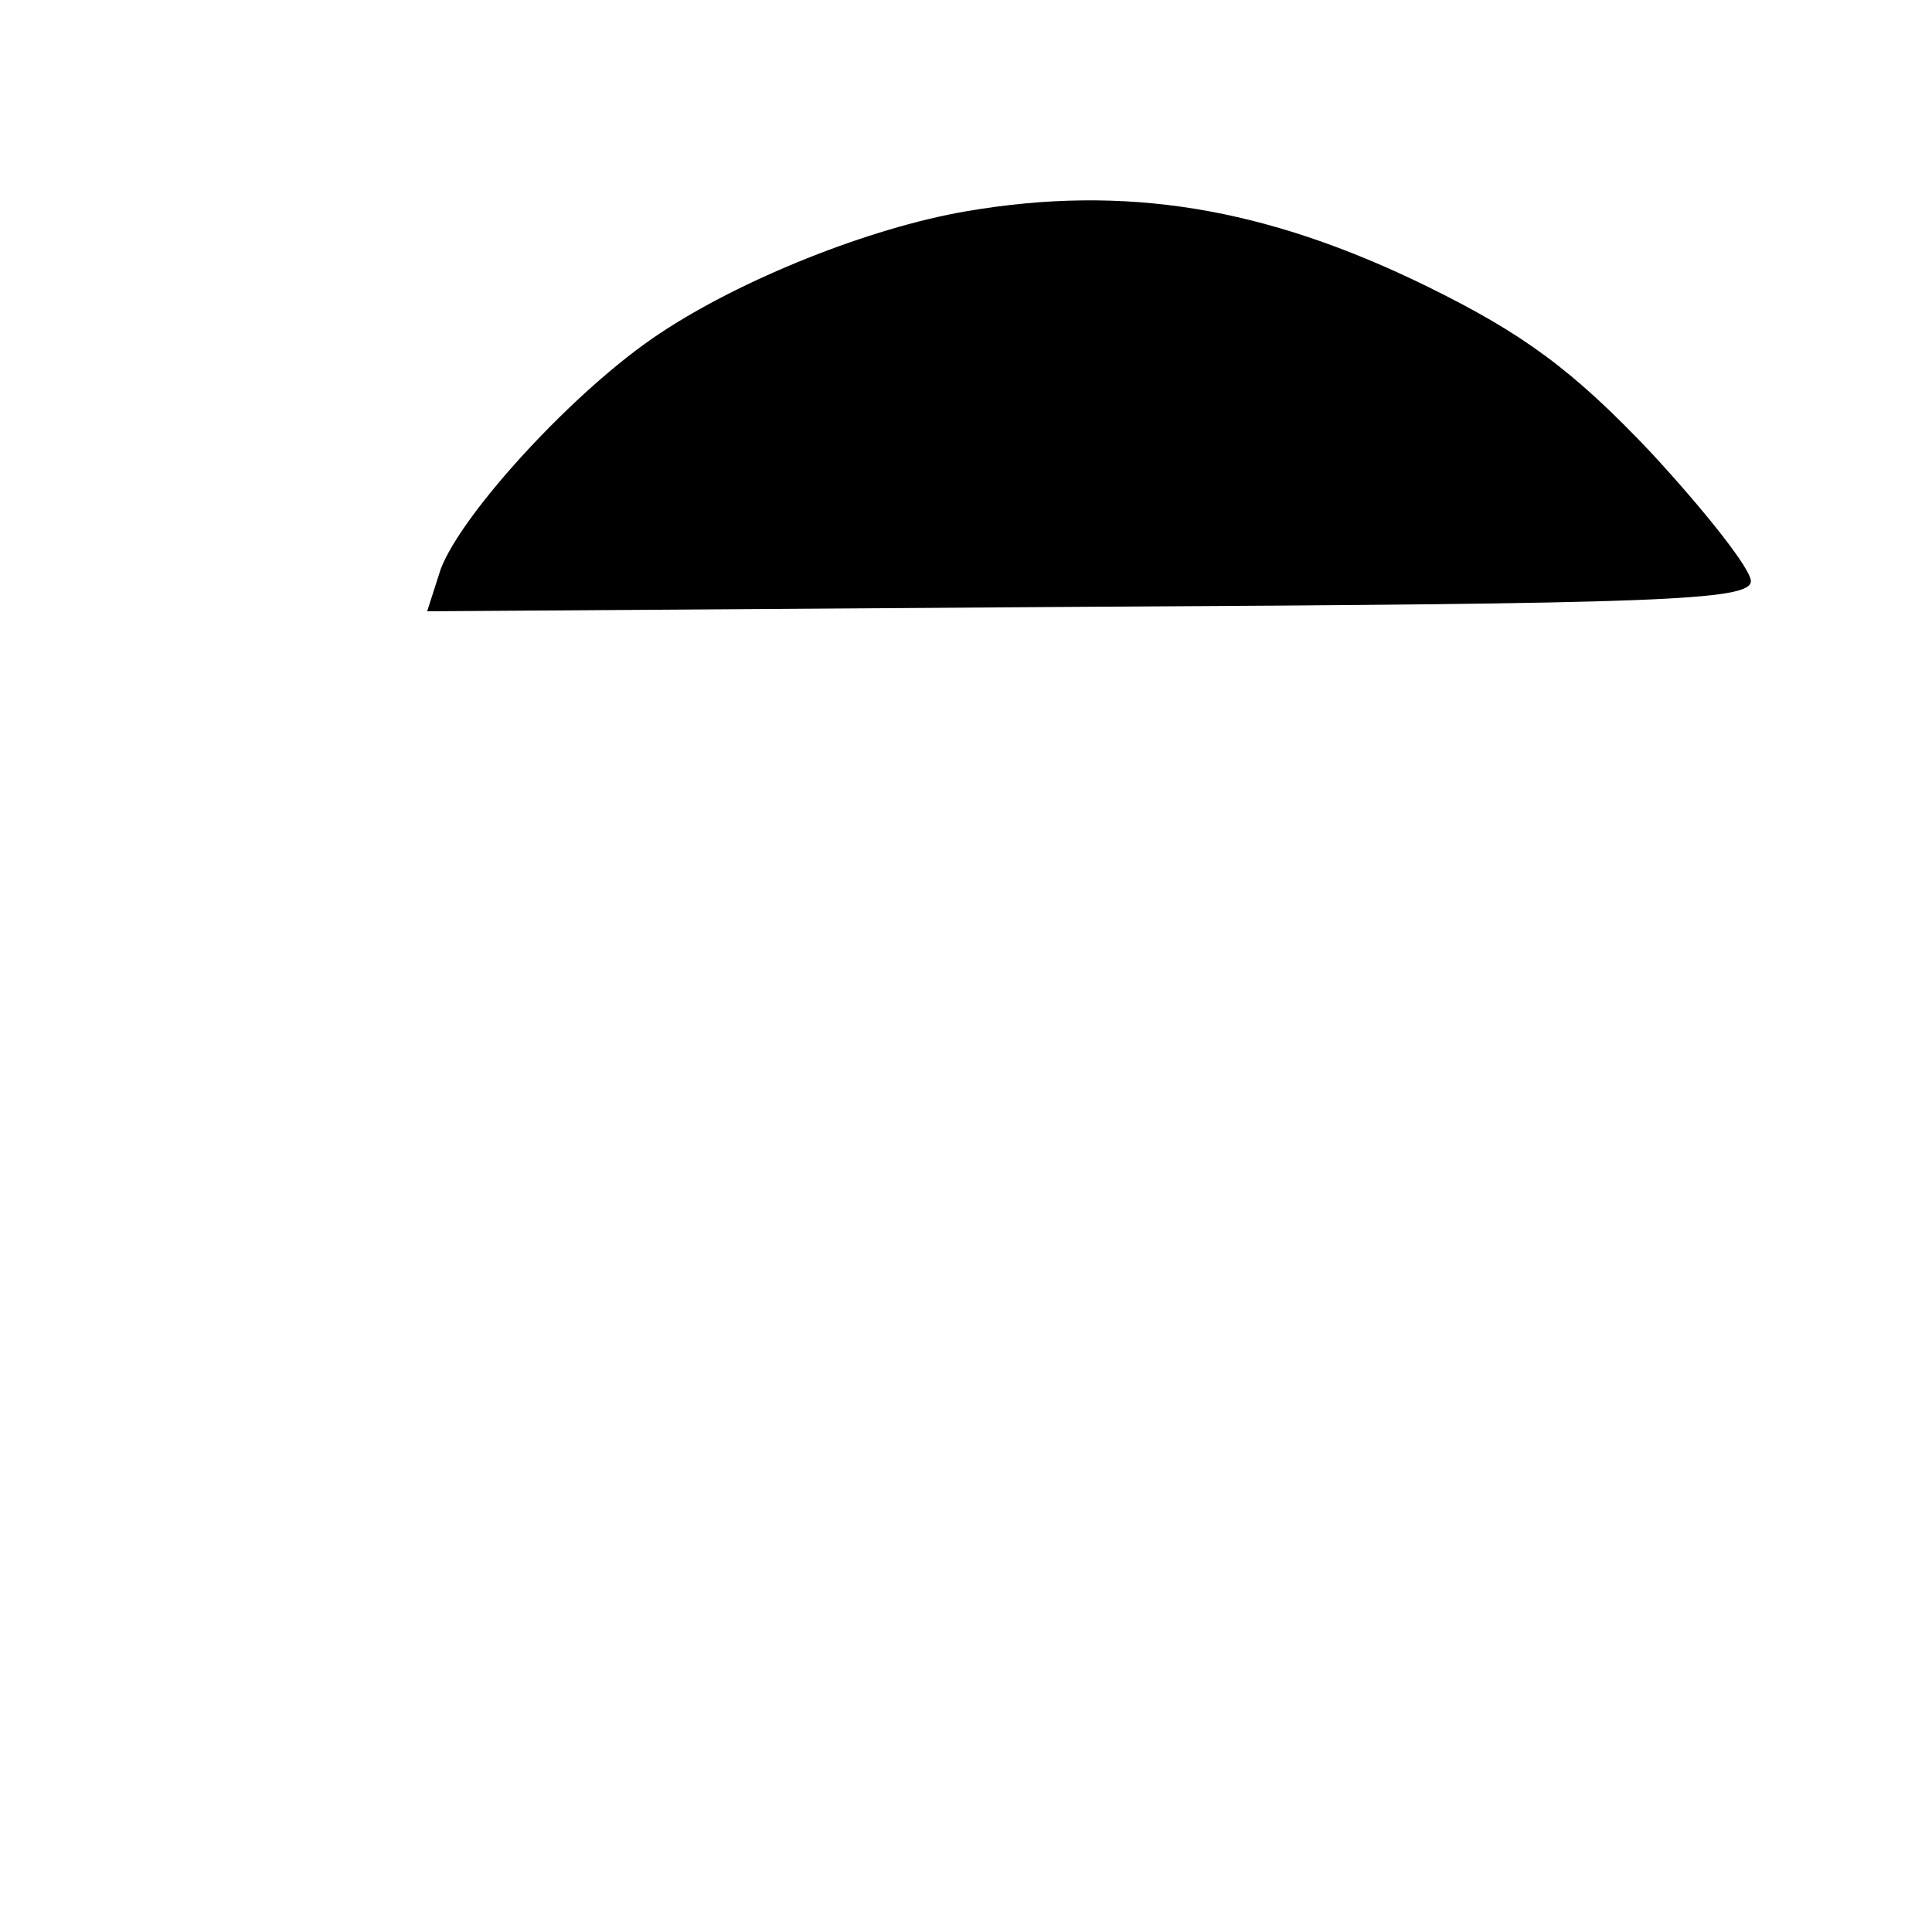 <?xml version="1.0" standalone="no"?>
<!DOCTYPE svg PUBLIC "-//W3C//DTD SVG 20010904//EN"
 "http://www.w3.org/TR/2001/REC-SVG-20010904/DTD/svg10.dtd">
<svg version="1.0" xmlns="http://www.w3.org/2000/svg"
 width="128pt" height="128pt" viewBox="0 0 128 128"
 preserveAspectRatio="xMidYMid meet">
<g transform="translate(0,128) scale(0.1,-0.1)"
fill="#000000" stroke="none">
<path d="M640 1140 c-64 -11 -149 -45 -203 -81 -56 -37 -131 -119 -145 -156
l-9 -28 438 3 c377 2 439 4 439 17 0 8 -30 46 -66 85 -52 55 -85 79 -148 110
-108 53 -201 68 -306 50z"/>
</g>
</svg>
